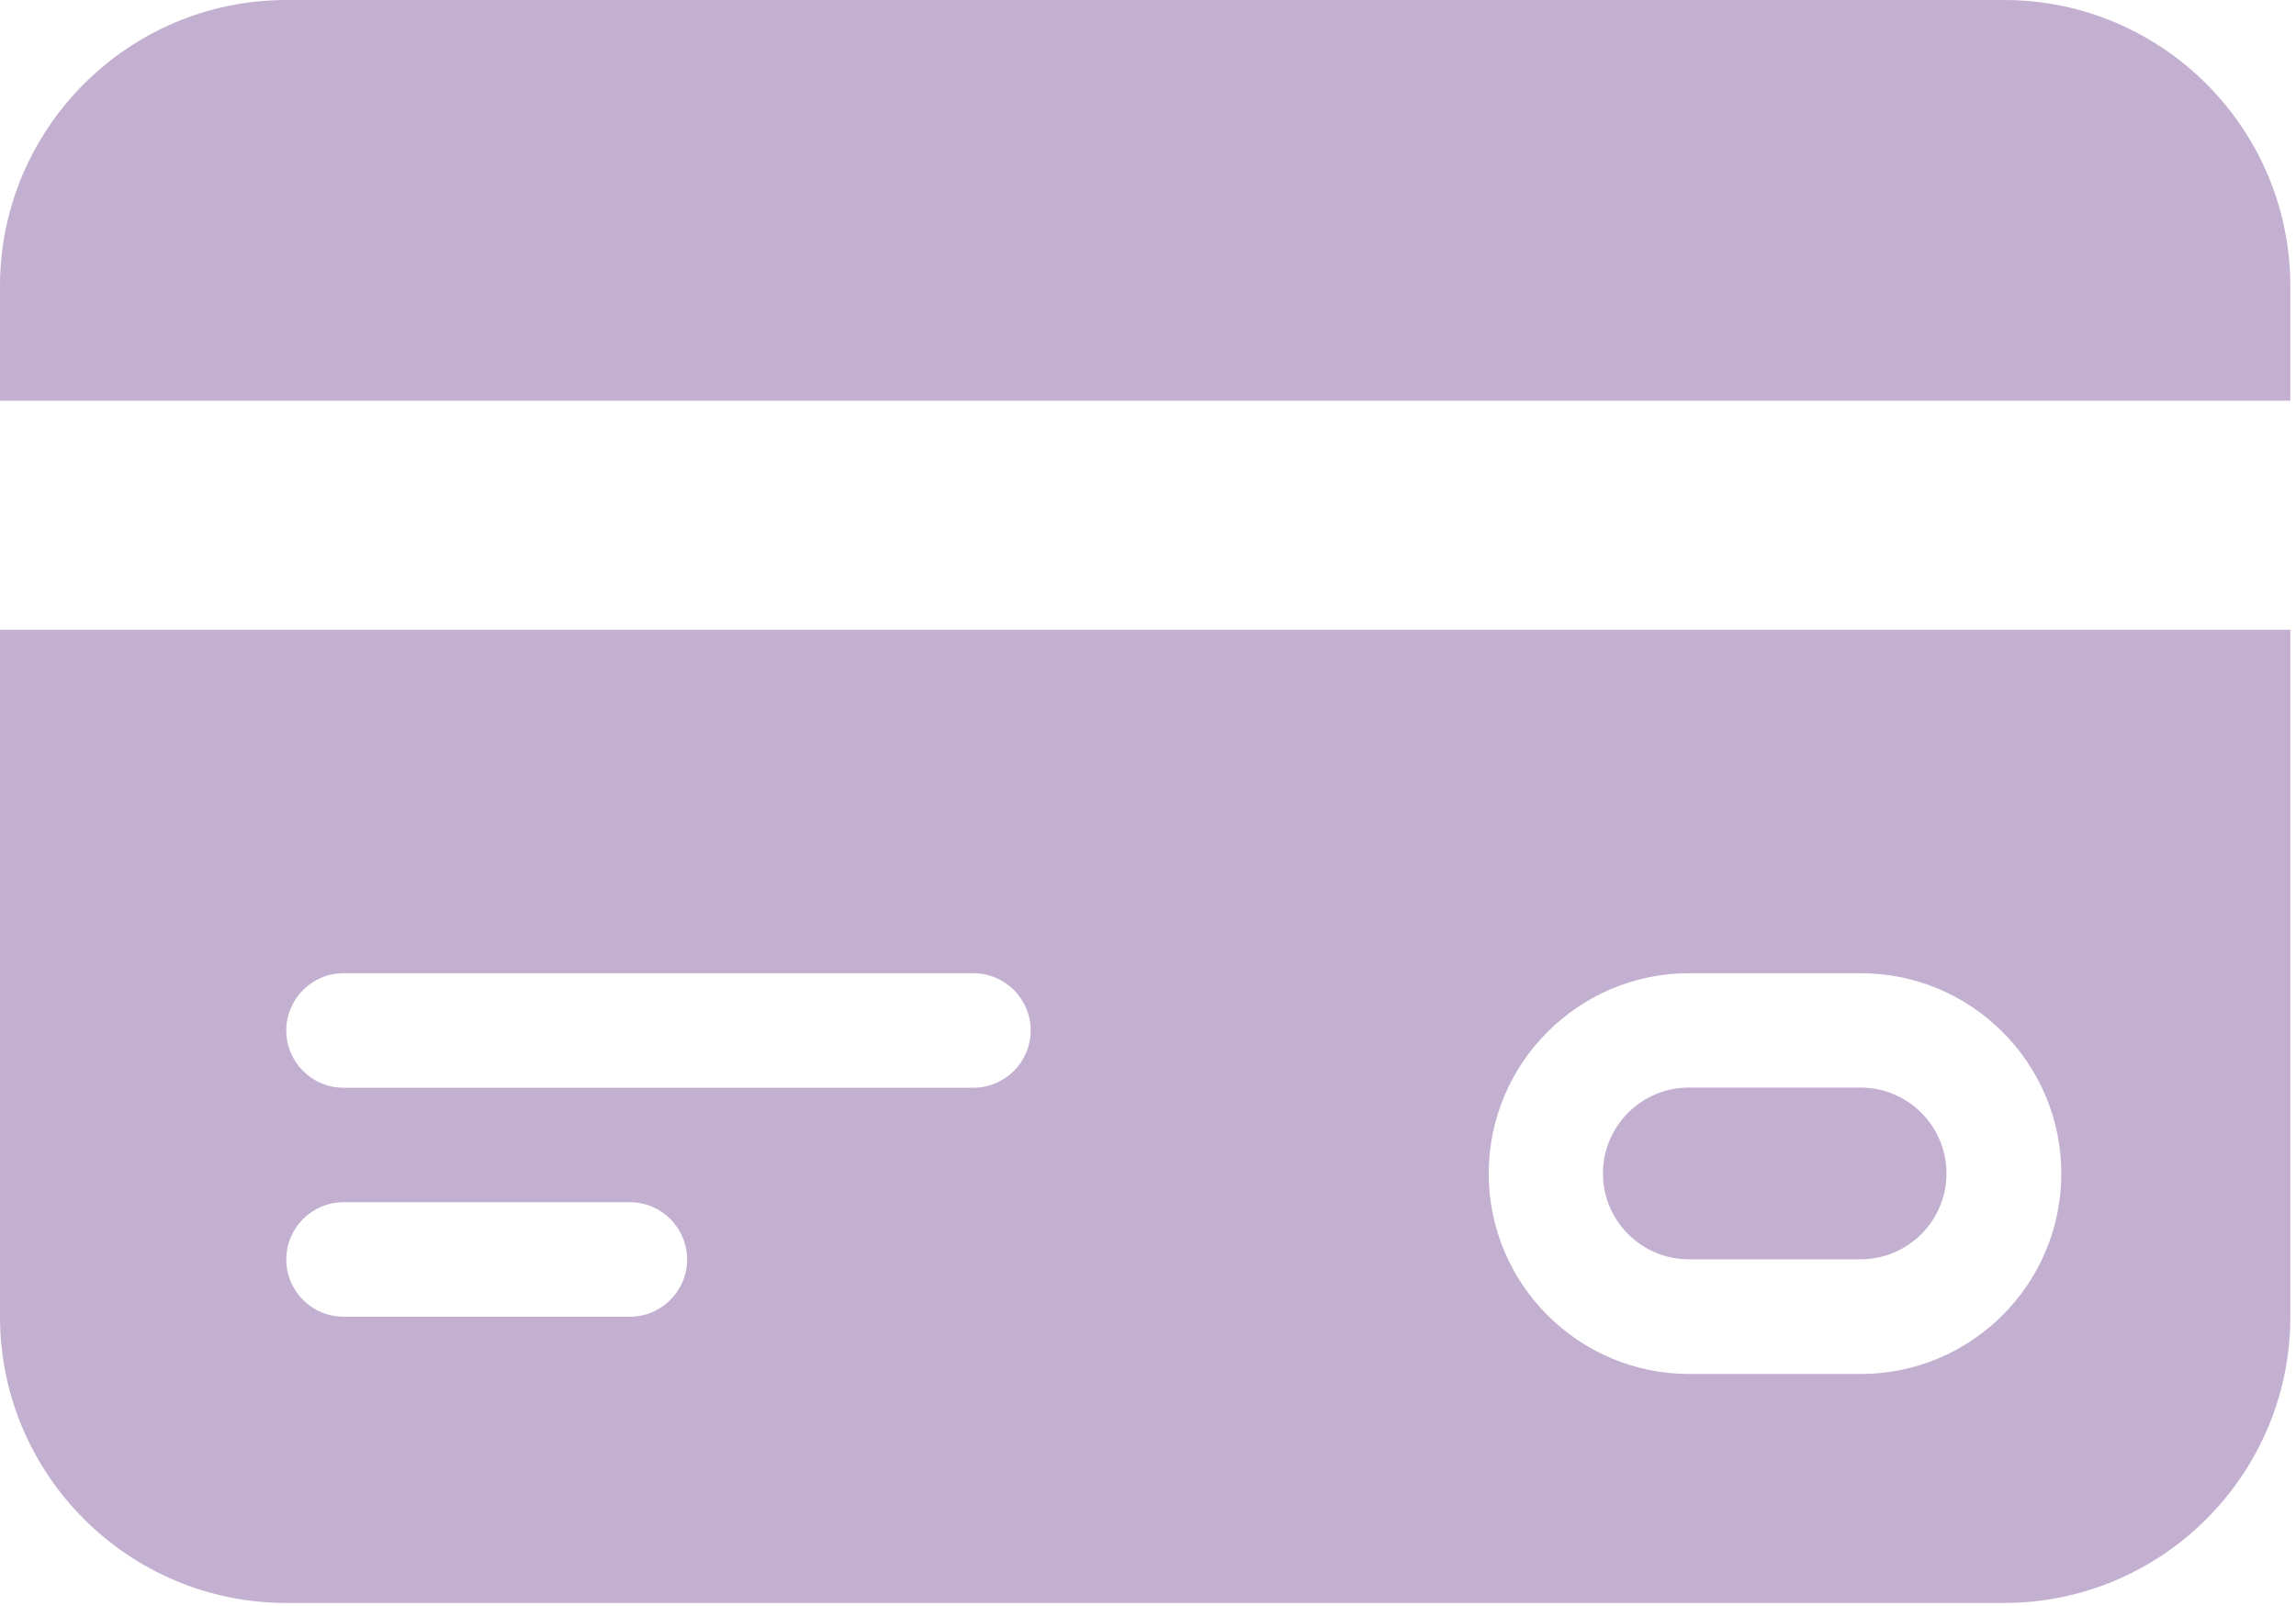 <svg width="203" height="142" viewBox="0 0 203 142" fill="none" xmlns="http://www.w3.org/2000/svg">
<path d="M202.5 25.312C202.5 11.355 191.145 0 177.188 0H25.312C11.355 0 0 11.355 0 25.312V35.438H202.5V25.312Z" fill="#C3B0D1"/>
<path d="M164.504 96.174H149.316C145.13 96.174 141.723 99.581 141.723 103.768C141.723 107.954 145.13 111.361 149.316 111.361H164.504C168.691 111.361 172.098 107.954 172.098 103.768C172.098 99.581 168.691 96.174 164.504 96.174Z" fill="#C3B0D1"/>
<path d="M0 55.688V116.438C0 130.395 11.355 141.75 25.312 141.75H177.188C191.145 141.75 202.5 130.395 202.5 116.438V55.688H0ZM55.688 116.438H30.375C27.581 116.438 25.312 114.169 25.312 111.375C25.312 108.581 27.581 106.312 30.375 106.312H55.688C58.482 106.312 60.75 108.581 60.75 111.375C60.75 114.169 58.482 116.438 55.688 116.438ZM86.062 96.188H30.375C27.581 96.188 25.312 93.919 25.312 91.125C25.312 88.331 27.581 86.062 30.375 86.062H86.062C88.857 86.062 91.125 88.331 91.125 91.125C91.125 93.919 88.857 96.188 86.062 96.188ZM164.531 121.5H149.344C139.573 121.5 131.625 113.552 131.625 103.781C131.625 94.011 139.573 86.062 149.344 86.062H164.531C174.302 86.062 182.25 94.011 182.25 103.781C182.25 113.552 174.302 121.5 164.531 121.5Z" fill="#C3B0D1"/>
</svg>
